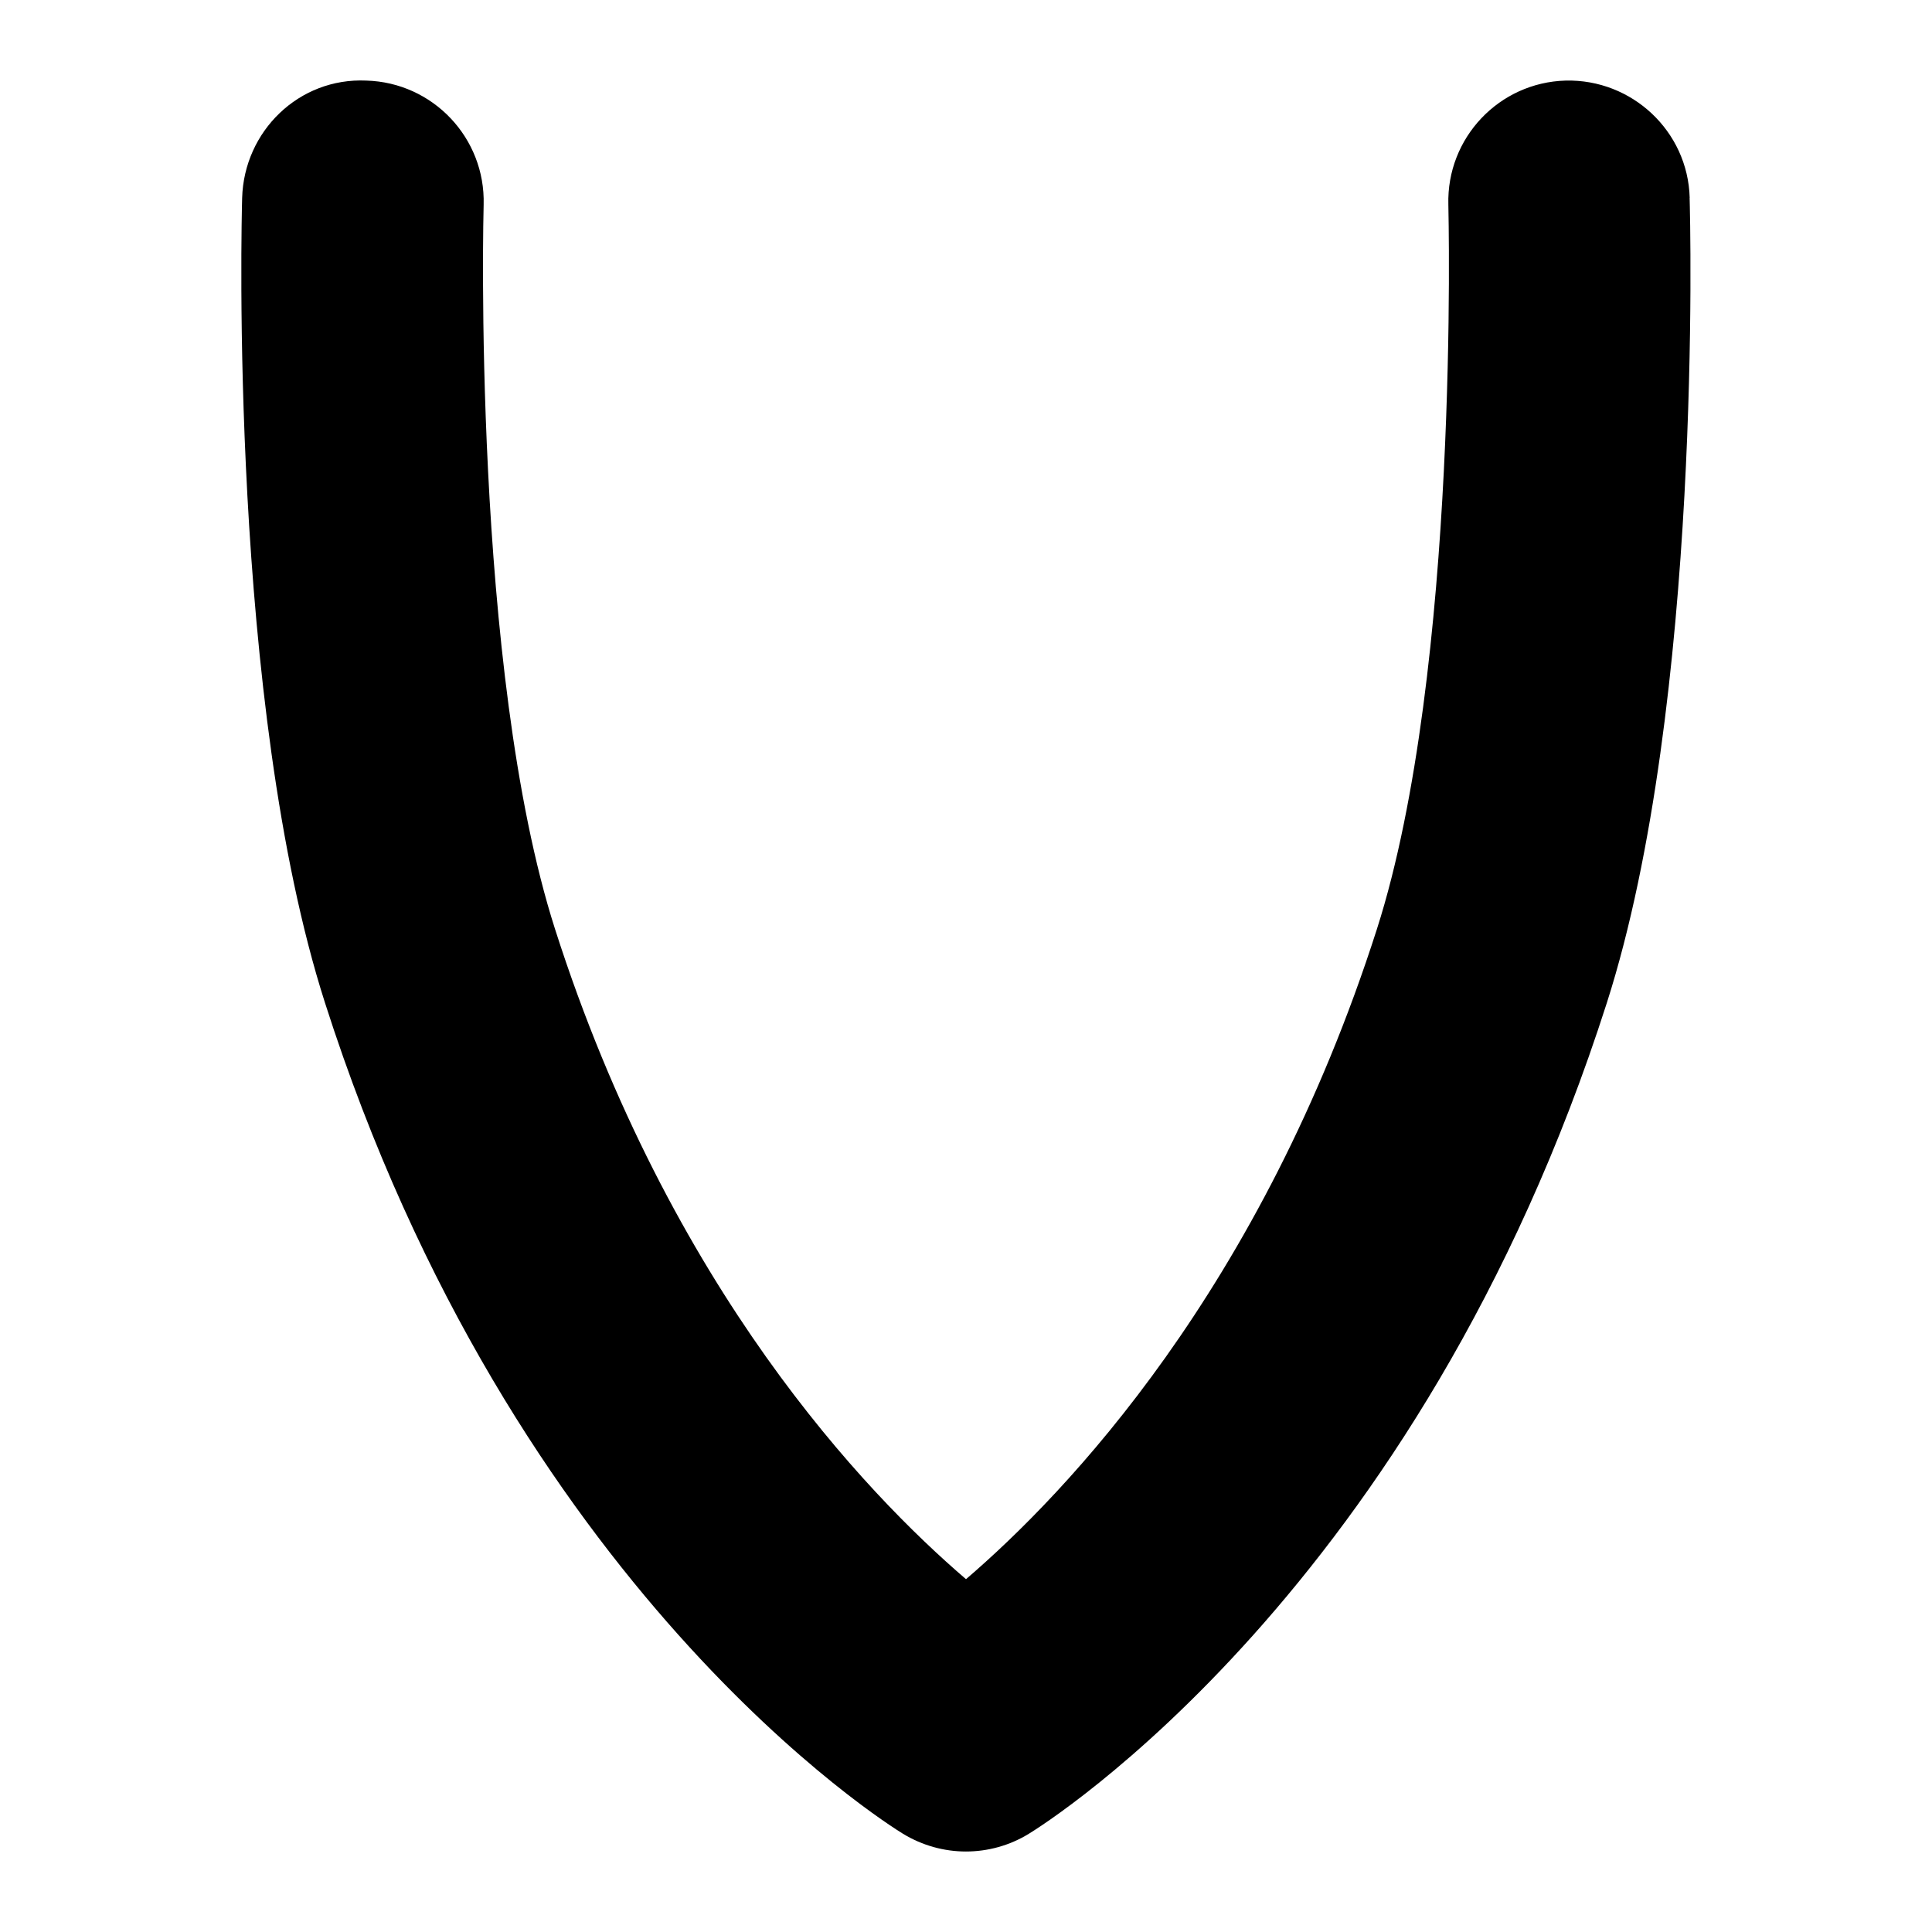 <svg id="Layer_1" viewBox="0 0 24 24" xmlns="http://www.w3.org/2000/svg" data-name="Layer 1"><path d="m20.99 2.458c-.022-.829-.718-1.477-1.541-1.457-.828.023-1.48.713-1.457 1.541 0 .057.146 5.771-.888 9.001-1.432 4.474-3.862 7.009-5.104 8.074-1.246-1.067-3.674-3.603-5.105-8.075-1.034-3.23-.889-8.943-.887-9 .023-.828-.63-1.518-1.458-1.541-.836-.038-1.518.628-1.542 1.457-.007.254-.162 6.28 1.029 9.999 2.336 7.301 6.984 10.203 7.181 10.323.24.146.511.22.781.22s.542-.073.781-.22c.197-.12 4.844-3.022 7.181-10.323 1.19-3.719 1.036-9.745 1.028-9.999z"/></svg>